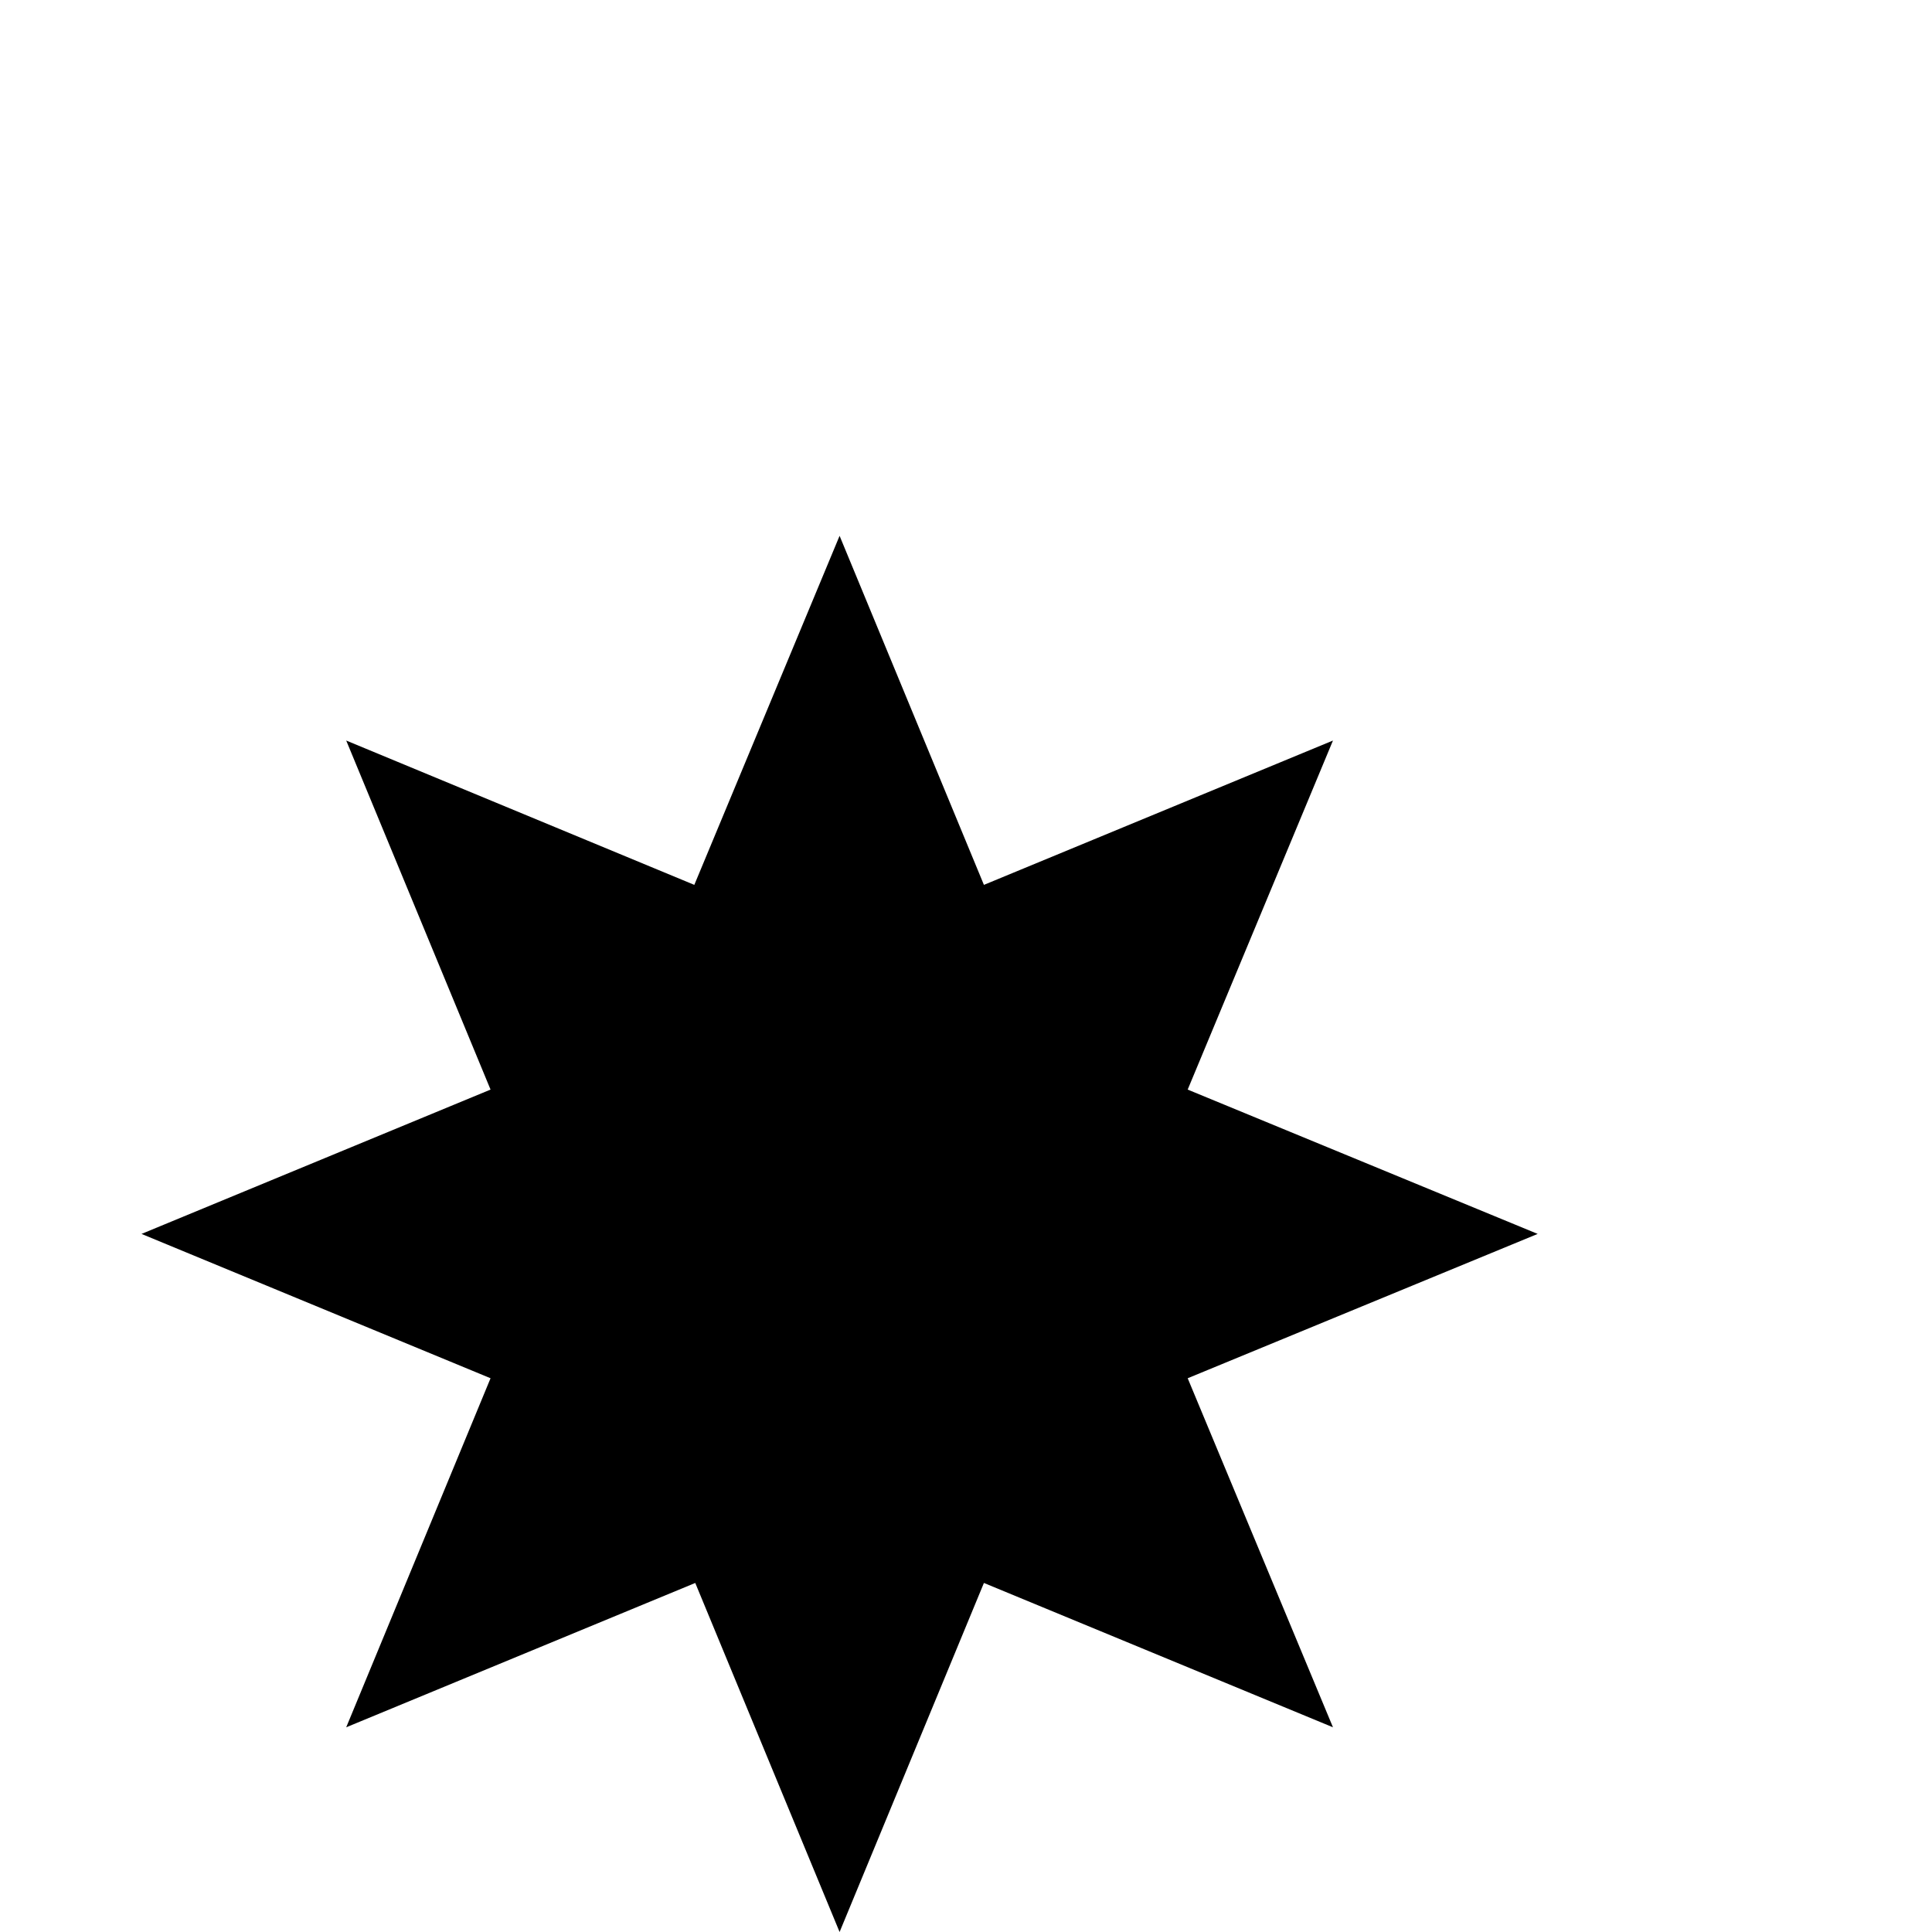 <?xml version="1.0" standalone="no"?>
<!DOCTYPE svg PUBLIC "-//W3C//DTD SVG 1.1//EN" "http://www.w3.org/Graphics/SVG/1.1/DTD/svg11.dtd" >
<svg viewBox="0 -442 2048 2048">
  <g transform="matrix(1 0 0 -1 0 1606)">
   <path fill="currentColor"
d="M1630 740l-371 -153l154 -370l-370 153l-153 -370l-153 370l-370 -153l153 370l-370 153l370 153l-153 370l369 -153l154 370l153 -370l370 153l-154 -370z" />
  </g>

</svg>
